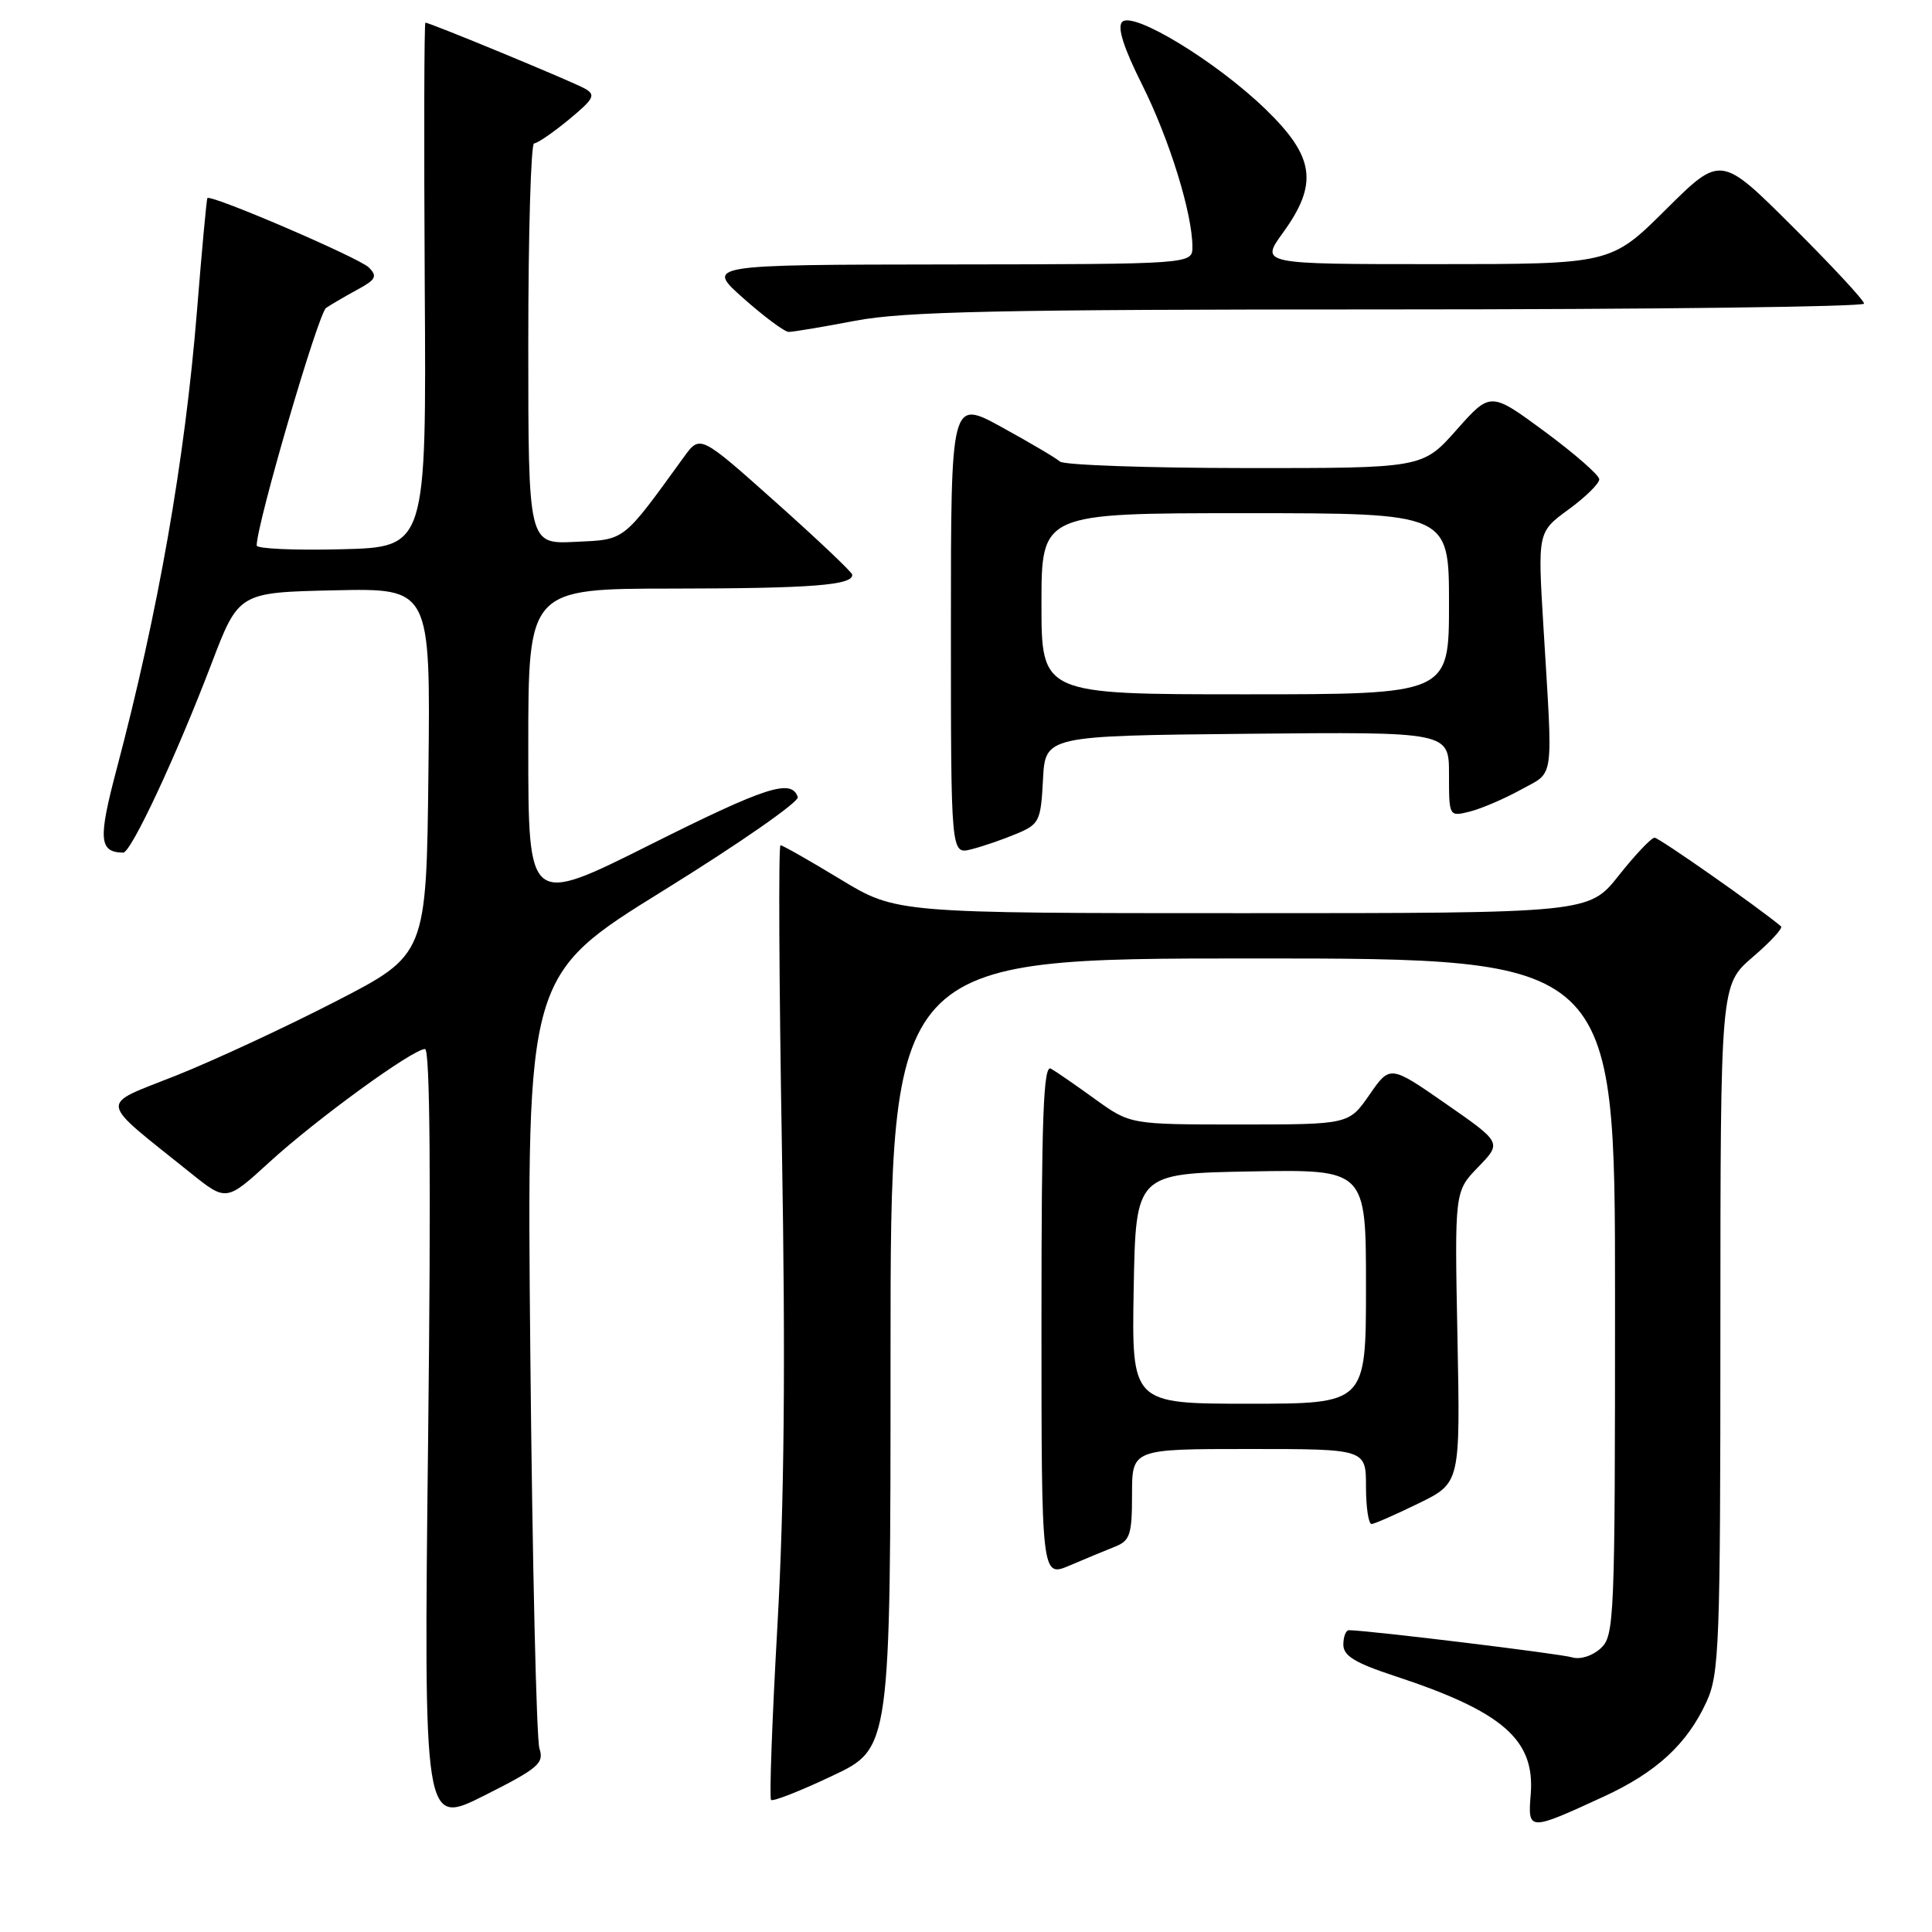 <?xml version="1.0" encoding="UTF-8" standalone="no"?>
<!DOCTYPE svg PUBLIC "-//W3C//DTD SVG 1.1//EN" "http://www.w3.org/Graphics/SVG/1.1/DTD/svg11.dtd" >
<svg xmlns="http://www.w3.org/2000/svg" xmlns:xlink="http://www.w3.org/1999/xlink" version="1.1" viewBox="0 0 256 256">
 <g >
 <path fill="currentColor"
d=" M 71.48 231.69 C 71.08 230.48 70.54 206.94 70.27 179.36 C 69.79 129.22 69.79 129.22 87.94 117.98 C 97.92 111.80 105.91 106.24 105.71 105.62 C 104.88 103.14 101.52 104.23 86.10 111.95 C 70.00 120.01 70.00 120.01 70.00 99.01 C 70.00 78.00 70.00 78.00 89.25 77.99 C 107.60 77.97 113.10 77.54 112.92 76.13 C 112.87 75.79 108.32 71.47 102.80 66.55 C 92.77 57.60 92.77 57.60 90.63 60.54 C 82.40 71.89 82.93 71.48 76.20 71.80 C 70.00 72.10 70.00 72.10 70.00 45.55 C 70.00 30.95 70.35 19.00 70.77 19.00 C 71.20 19.00 73.27 17.58 75.37 15.85 C 78.72 13.08 78.99 12.57 77.48 11.73 C 75.81 10.79 56.96 3.00 56.37 3.00 C 56.20 3.00 56.17 18.64 56.28 37.75 C 56.50 72.50 56.50 72.50 45.25 72.78 C 39.06 72.94 34.00 72.71 34.01 72.28 C 34.04 69.33 42.18 41.49 43.21 40.80 C 43.92 40.32 45.79 39.23 47.37 38.37 C 49.81 37.05 50.04 36.61 48.87 35.44 C 47.59 34.16 27.90 25.70 27.48 26.25 C 27.37 26.39 26.75 33.11 26.10 41.19 C 24.50 60.95 20.96 81.12 15.45 101.93 C 12.99 111.23 13.12 112.92 16.32 112.98 C 17.36 113.00 23.34 100.22 28.00 88.00 C 31.62 78.50 31.62 78.50 44.33 78.22 C 57.04 77.94 57.04 77.94 56.77 102.22 C 56.50 126.50 56.50 126.50 44.50 132.68 C 37.90 136.08 28.37 140.51 23.32 142.52 C 13.00 146.63 12.82 145.44 25.24 155.41 C 29.98 159.22 29.98 159.22 35.71 153.98 C 41.96 148.27 54.71 139.00 56.32 139.00 C 56.98 139.00 57.12 156.38 56.73 190.48 C 56.14 241.95 56.14 241.95 64.17 237.92 C 71.34 234.31 72.12 233.64 71.48 231.69 Z  M 212.50 238.06 C 219.49 234.84 223.56 231.09 226.12 225.50 C 227.82 221.81 227.96 218.01 227.96 176.00 C 227.97 130.50 227.97 130.50 232.23 126.83 C 234.58 124.82 236.27 122.98 236.00 122.75 C 233.03 120.25 219.83 111.00 219.24 111.00 C 218.81 111.00 216.68 113.25 214.50 116.00 C 210.54 121.00 210.54 121.00 164.65 121.00 C 118.75 121.00 118.75 121.00 111.34 116.50 C 107.26 114.03 103.70 112.00 103.42 112.00 C 103.14 112.00 103.23 130.11 103.61 152.25 C 104.10 180.67 103.92 199.20 103.02 215.28 C 102.31 227.81 101.93 238.26 102.17 238.50 C 102.41 238.74 106.07 237.31 110.30 235.30 C 118.00 231.67 118.00 231.67 118.00 179.33 C 118.00 127.00 118.00 127.00 166.00 127.00 C 214.00 127.00 214.00 127.00 214.00 171.85 C 214.00 214.86 213.92 216.76 212.07 218.44 C 210.98 219.43 209.36 219.93 208.32 219.61 C 206.84 219.14 181.40 216.04 178.75 216.01 C 178.34 216.00 178.00 216.86 178.00 217.92 C 178.00 219.40 179.53 220.34 184.75 222.06 C 199.11 226.78 203.40 230.50 202.83 237.73 C 202.43 242.66 202.51 242.66 212.50 238.06 Z  M 147.75 204.94 C 149.74 204.15 150.00 203.34 150.00 198.02 C 150.00 192.00 150.00 192.00 165.50 192.00 C 181.00 192.00 181.00 192.00 181.00 197.00 C 181.00 199.75 181.34 201.97 181.75 201.94 C 182.16 201.91 184.97 200.67 188.00 199.19 C 193.50 196.50 193.50 196.50 193.12 177.18 C 192.74 157.86 192.74 157.86 195.87 154.64 C 199.00 151.41 199.00 151.41 191.59 146.26 C 184.19 141.12 184.19 141.12 181.46 145.06 C 178.73 149.00 178.73 149.00 164.25 149.00 C 149.77 149.00 149.77 149.00 145.13 145.66 C 142.59 143.82 139.94 141.99 139.25 141.60 C 138.26 141.03 138.00 147.98 138.00 174.95 C 138.00 209.03 138.00 209.03 141.75 207.43 C 143.81 206.55 146.51 205.43 147.75 204.94 Z  M 134.64 110.50 C 137.72 109.22 137.91 108.84 138.20 103.32 C 138.50 97.50 138.50 97.50 165.25 97.23 C 192.00 96.97 192.00 96.97 192.00 102.59 C 192.00 108.22 192.00 108.22 194.75 107.54 C 196.26 107.16 199.30 105.86 201.50 104.65 C 206.04 102.14 205.78 103.98 204.51 83.00 C 203.75 70.50 203.75 70.50 207.85 67.50 C 210.11 65.85 211.94 64.05 211.91 63.50 C 211.89 62.95 208.64 60.11 204.69 57.19 C 197.50 51.89 197.50 51.89 193.00 56.96 C 188.50 62.04 188.50 62.04 164.95 62.02 C 152.00 62.01 140.97 61.62 140.45 61.16 C 139.93 60.69 136.46 58.65 132.75 56.61 C 126.00 52.90 126.00 52.90 126.00 83.06 C 126.00 113.22 126.00 113.22 128.69 112.54 C 130.18 112.17 132.85 111.25 134.64 110.50 Z  M 113.34 42.50 C 119.79 41.27 132.32 41.00 184.09 41.00 C 218.69 41.00 247.00 40.65 247.00 40.23 C 247.00 39.81 242.73 35.20 237.50 30.00 C 228.01 20.54 228.01 20.54 220.73 27.77 C 213.45 35.00 213.45 35.00 190.22 35.00 C 166.99 35.00 166.99 35.00 169.99 30.85 C 174.71 24.34 174.21 20.78 167.68 14.46 C 161.16 8.15 150.15 1.45 148.70 2.90 C 148.01 3.59 148.87 6.29 151.33 11.21 C 154.94 18.42 158.00 28.28 158.00 32.71 C 158.00 35.00 158.00 35.00 125.75 35.04 C 93.50 35.08 93.50 35.08 98.50 39.52 C 101.25 41.96 103.95 43.97 104.50 43.98 C 105.05 43.99 109.03 43.32 113.34 42.50 Z  M 150.22 170.75 C 150.50 155.50 150.50 155.50 165.75 155.22 C 181.00 154.95 181.00 154.95 181.00 170.47 C 181.00 186.00 181.00 186.00 165.47 186.00 C 149.95 186.00 149.95 186.00 150.22 170.75 Z  M 138.00 80.00 C 138.00 68.00 138.00 68.00 165.00 68.00 C 192.00 68.00 192.00 68.00 192.00 80.00 C 192.00 92.00 192.00 92.00 165.00 92.00 C 138.00 92.00 138.00 92.00 138.00 80.00 Z "/>
</g>
</svg>